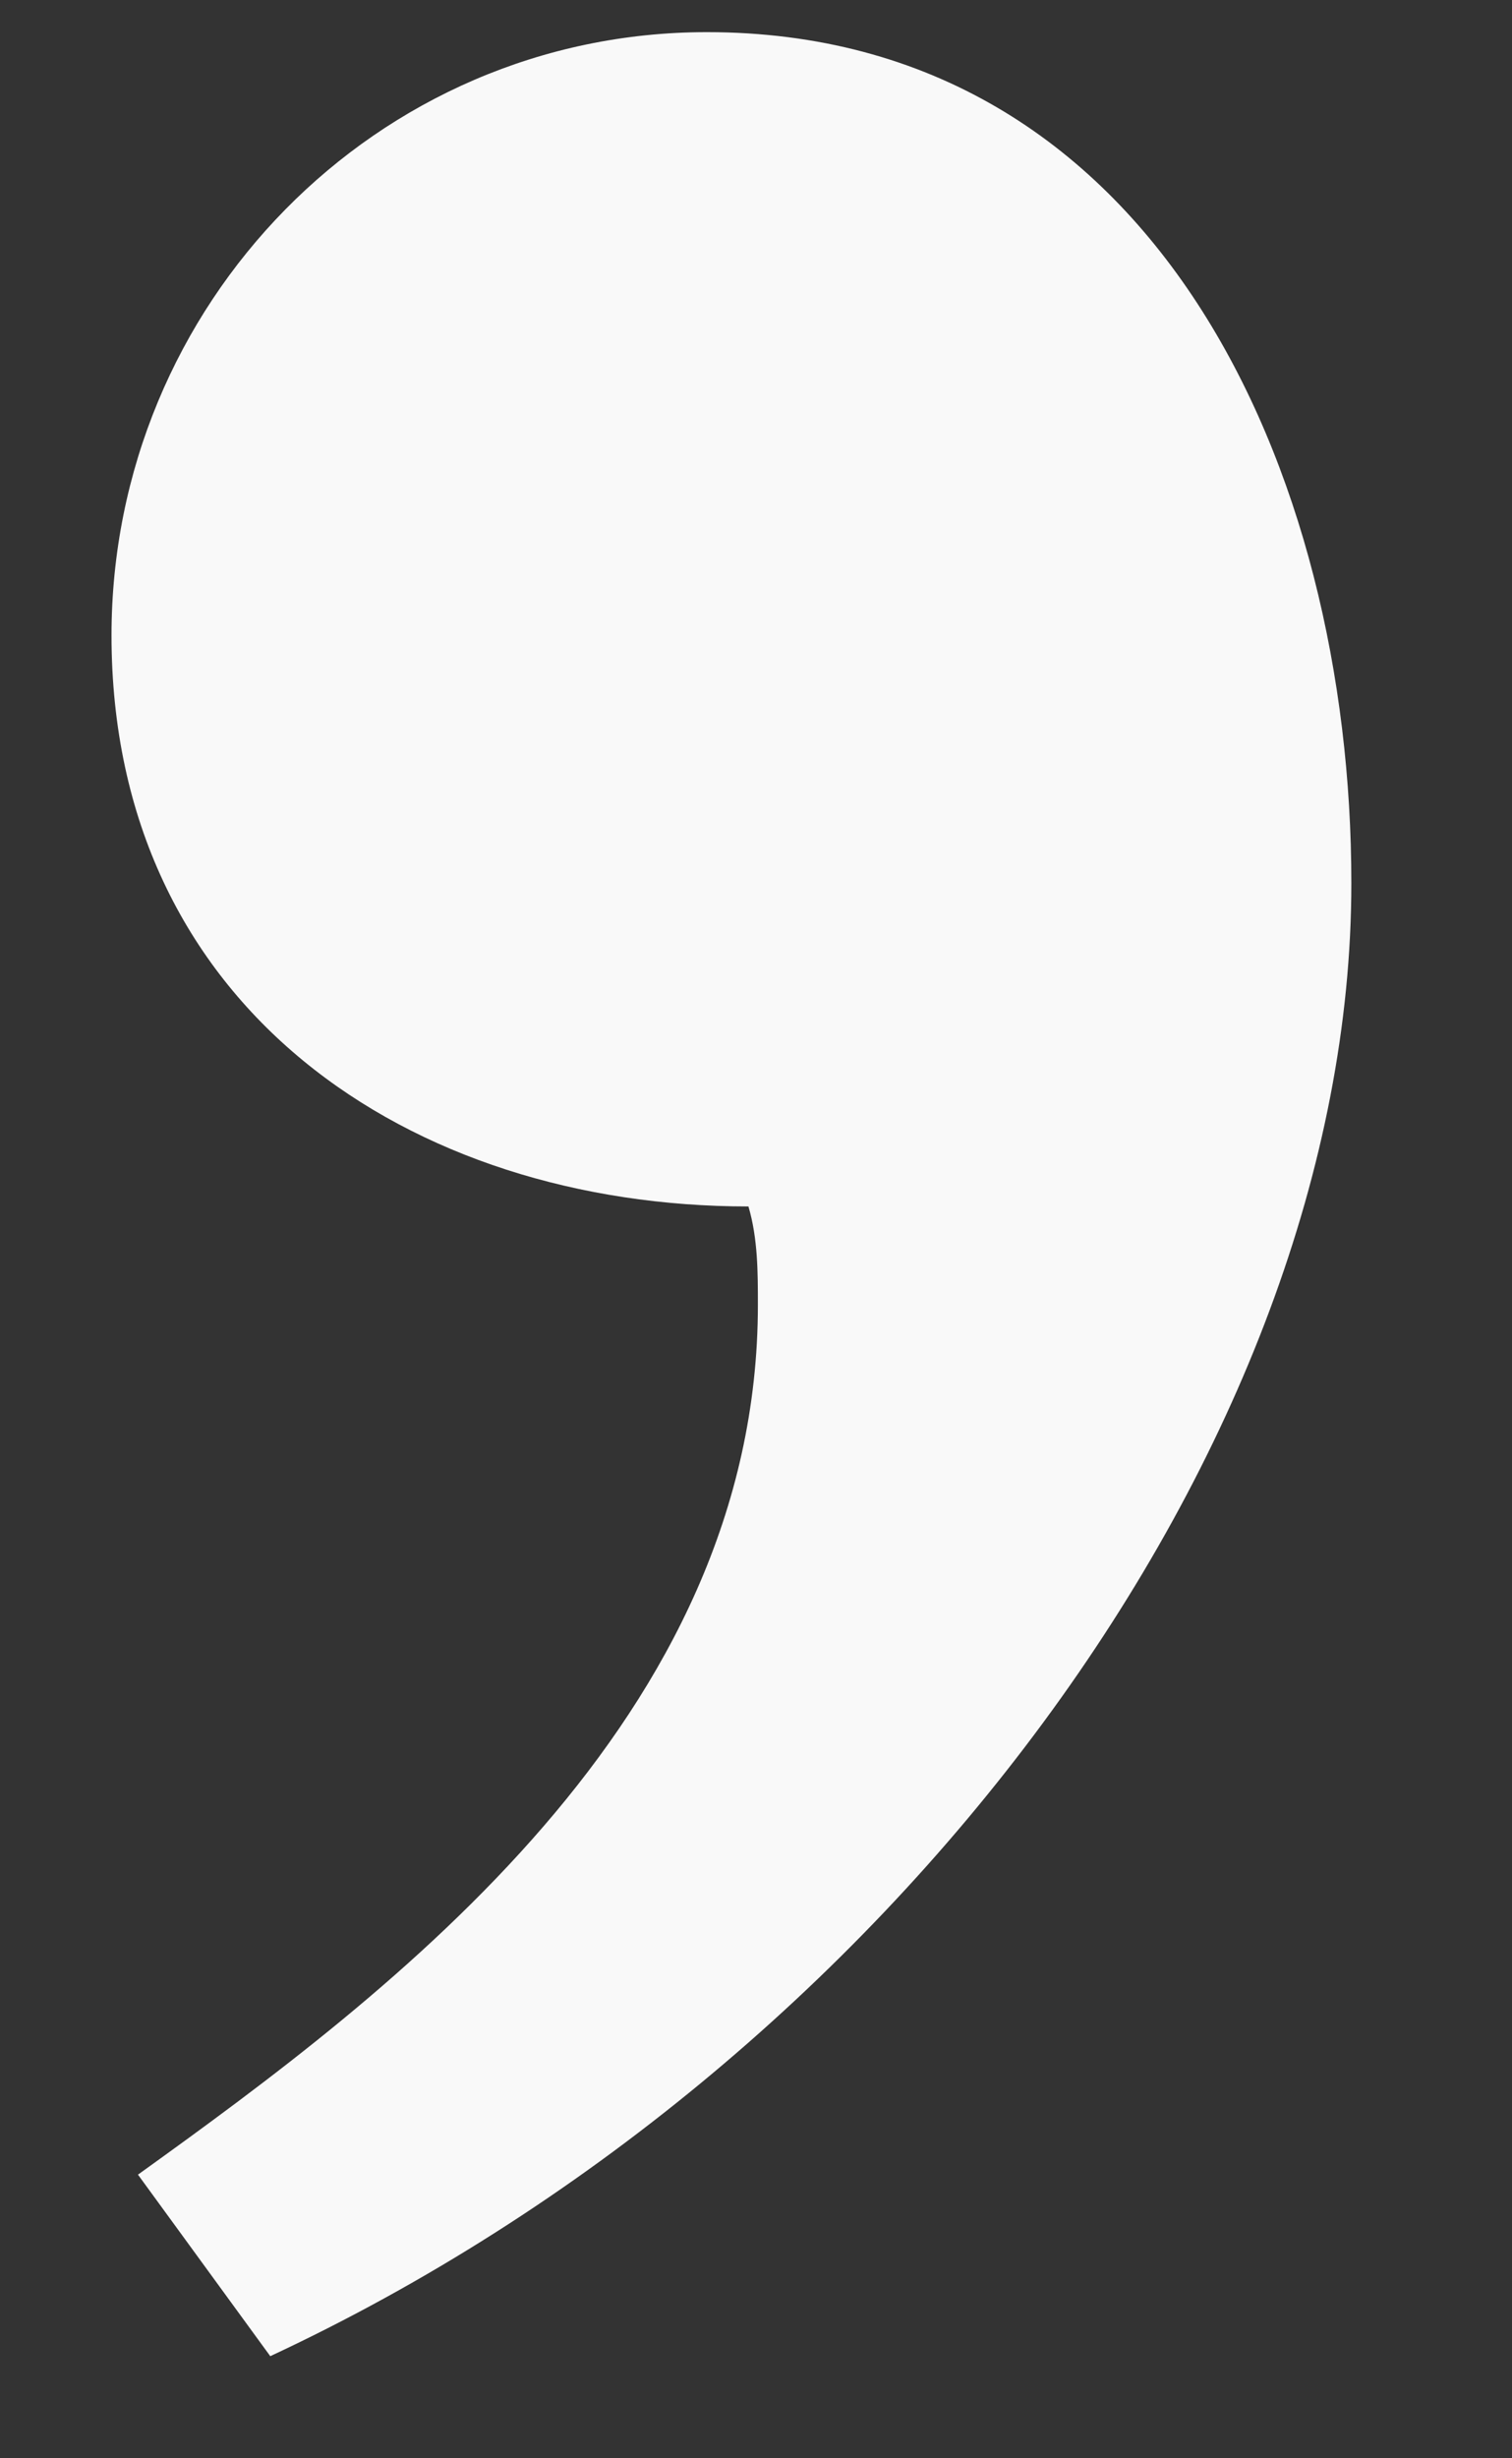 <?xml version="1.0" encoding="utf-8"?>
<svg xmlns="http://www.w3.org/2000/svg"
	xmlns:xlink="http://www.w3.org/1999/xlink"
	width="8px" height="13px" viewBox="0 0 8 13">
<rect x="0" y="0" width="8" height="13" fill="#333333" stroke="none"/>
<path fillRule="evenodd" d="M 7.15 4.67C 7.15 2.49 6.11 0.17 3.74 0.17 1.99 0.17 0.59 1.61 0.59 3.36 0.59 5.33 2.17 6.38 3.96 6.38 4.01 6.55 4.01 6.73 4.01 6.9 4.01 9.09 2.08 10.53 0.73 11.5 0.73 11.5 1.43 12.46 1.43 12.46 4.71 10.93 7.15 7.65 7.15 4.67Z" fill="rgb(249,249,249)"/></svg>